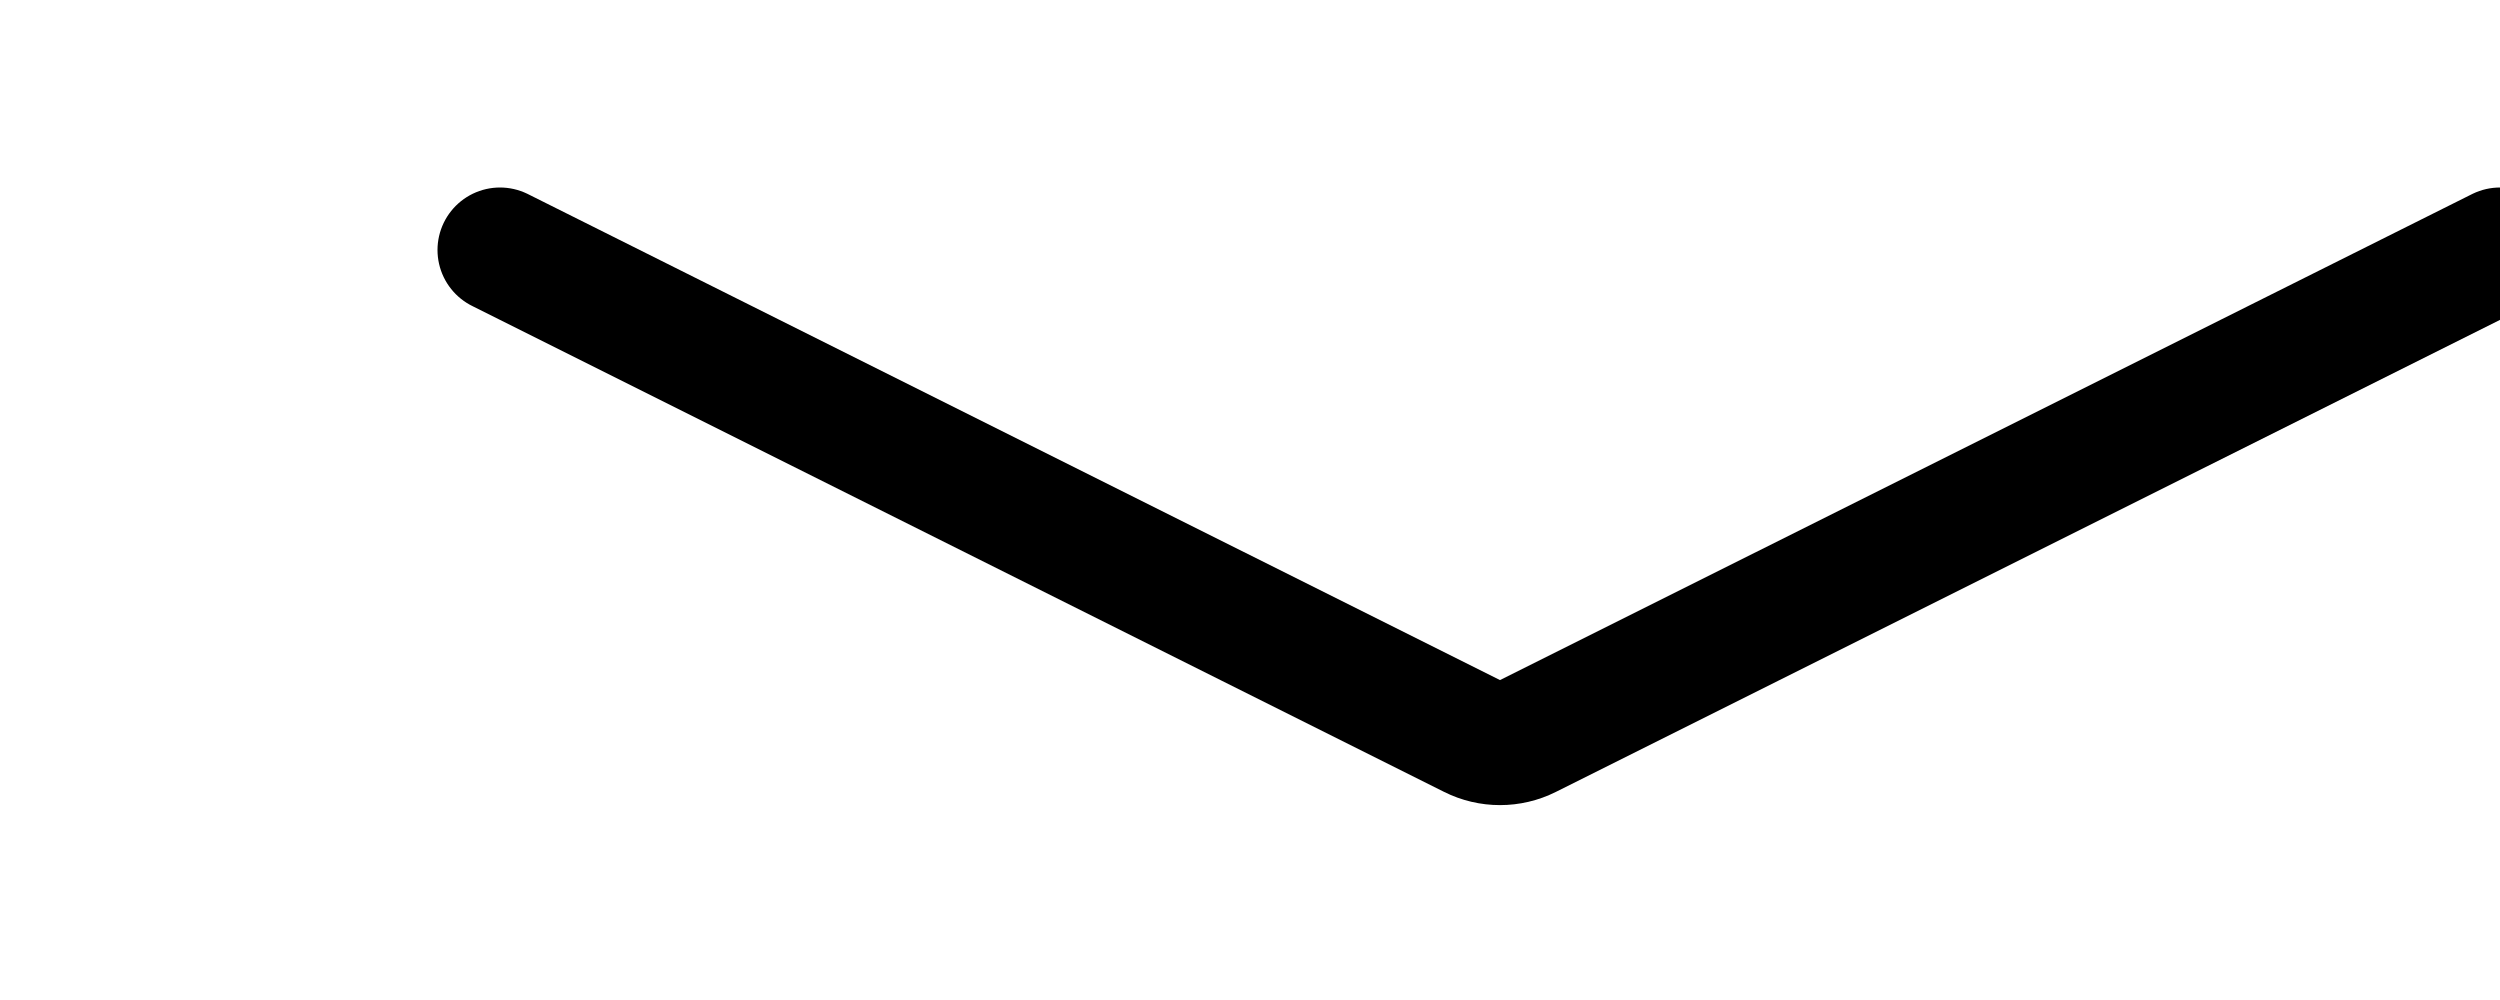 <svg width="40" height="16" viewBox="0 0 40 16" fill="none" xmlns="http://www.w3.org/2000/svg">
<path d="M40 4L24.447 11.776C24.166 11.917 23.834 11.917 23.553 11.776L8 4" stroke="black" stroke-width="2" stroke-linecap="round" stroke-linejoin="round"/>
</svg>
